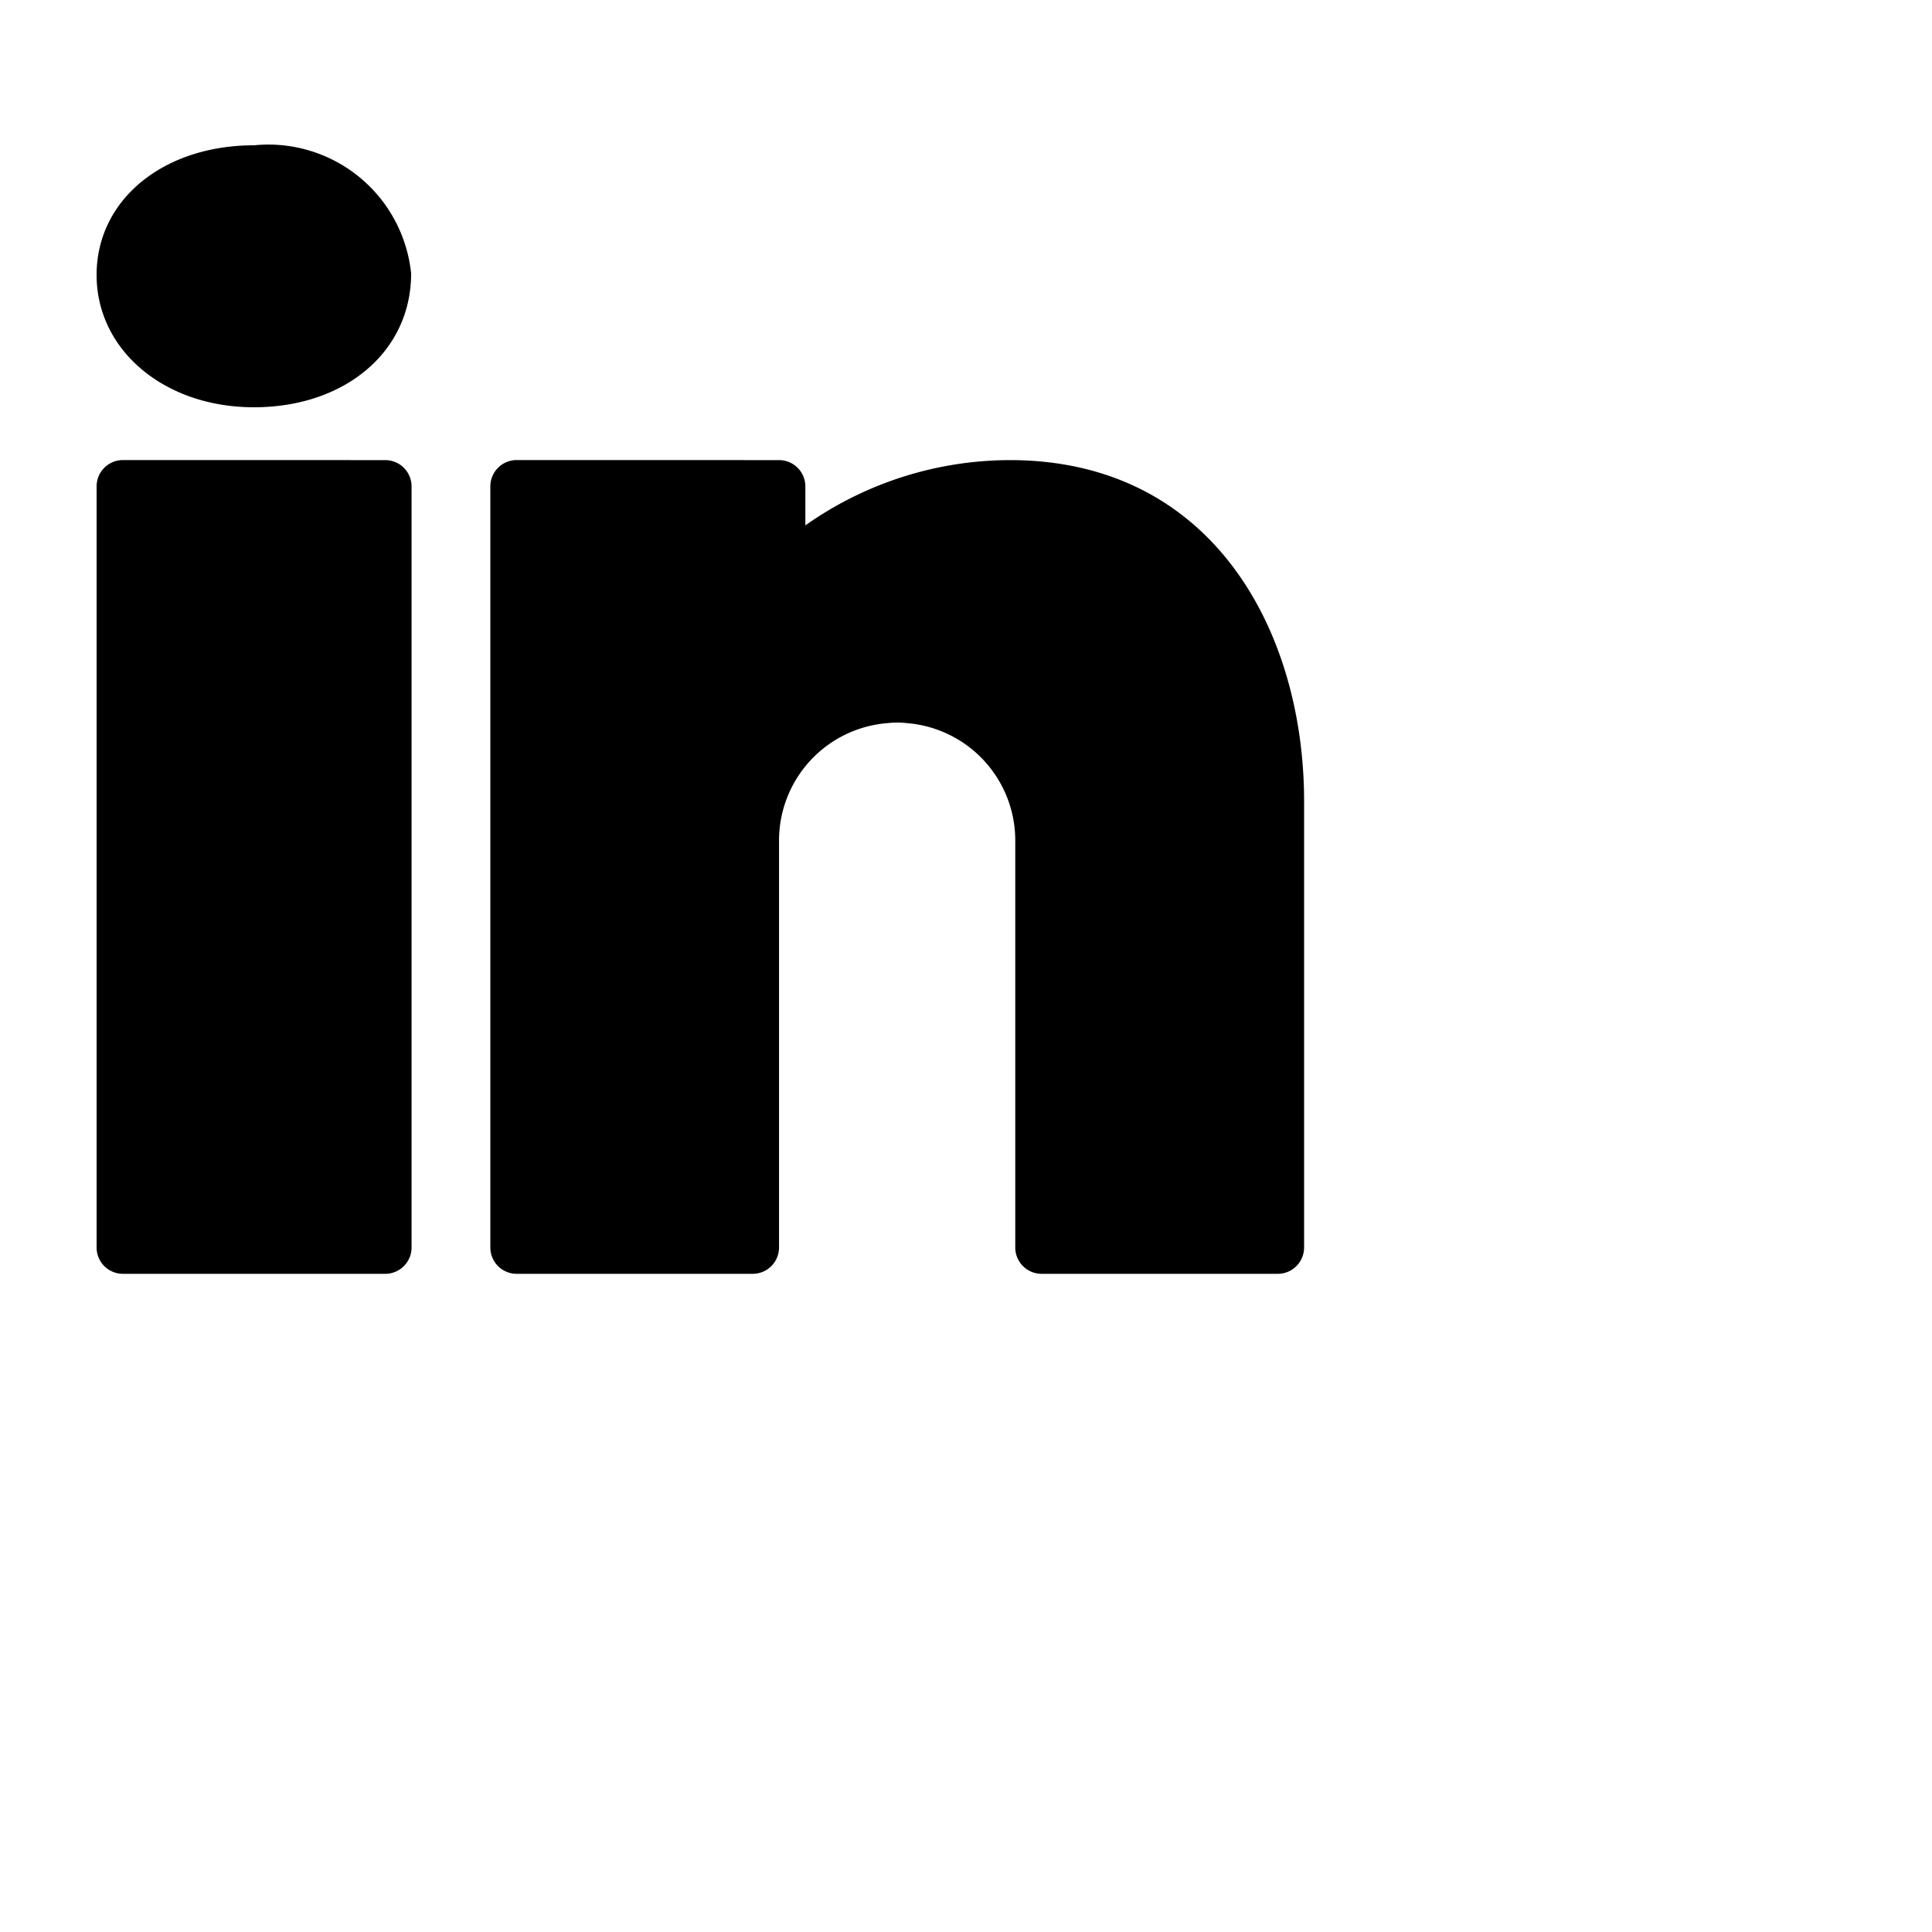 <svg xmlns="http://www.w3.org/2000/svg" width="40" height="40" viewBox="0 0 40 40">
  <g id="surface70292163">
    <path id="Path_264" data-name="Path 264" d="M5.261,3.008C3.376,3.008,2,4.139,2,5.693s1.4,2.739,3.257,2.739c1.885,0,3.255-1.151,3.255-2.77A2.971,2.971,0,0,0,5.261,3.008ZM2.543,9.525A.545.545,0,0,0,2,10.069V25.83a.545.545,0,0,0,.543.543H7.978a.545.545,0,0,0,.543-.543V10.069a.545.545,0,0,0-.543-.543Zm8.152,0a.545.545,0,0,0-.543.543V25.83a.545.545,0,0,0,.543.543h4.891a.545.545,0,0,0,.543-.543V17.406a2.438,2.438,0,0,1,2.25-2.435,1.805,1.805,0,0,1,.391,0,2.438,2.438,0,0,1,2.25,2.435V25.83a.545.545,0,0,0,.543.543h4.891A.545.545,0,0,0,27,25.83V16.591c0-3.516-1.887-7.065-6.093-7.065a7.352,7.352,0,0,0-4.233,1.352v-.809a.545.545,0,0,0-.543-.543Zm0,0" fill="currentColor"/>
  </g>
</svg>
